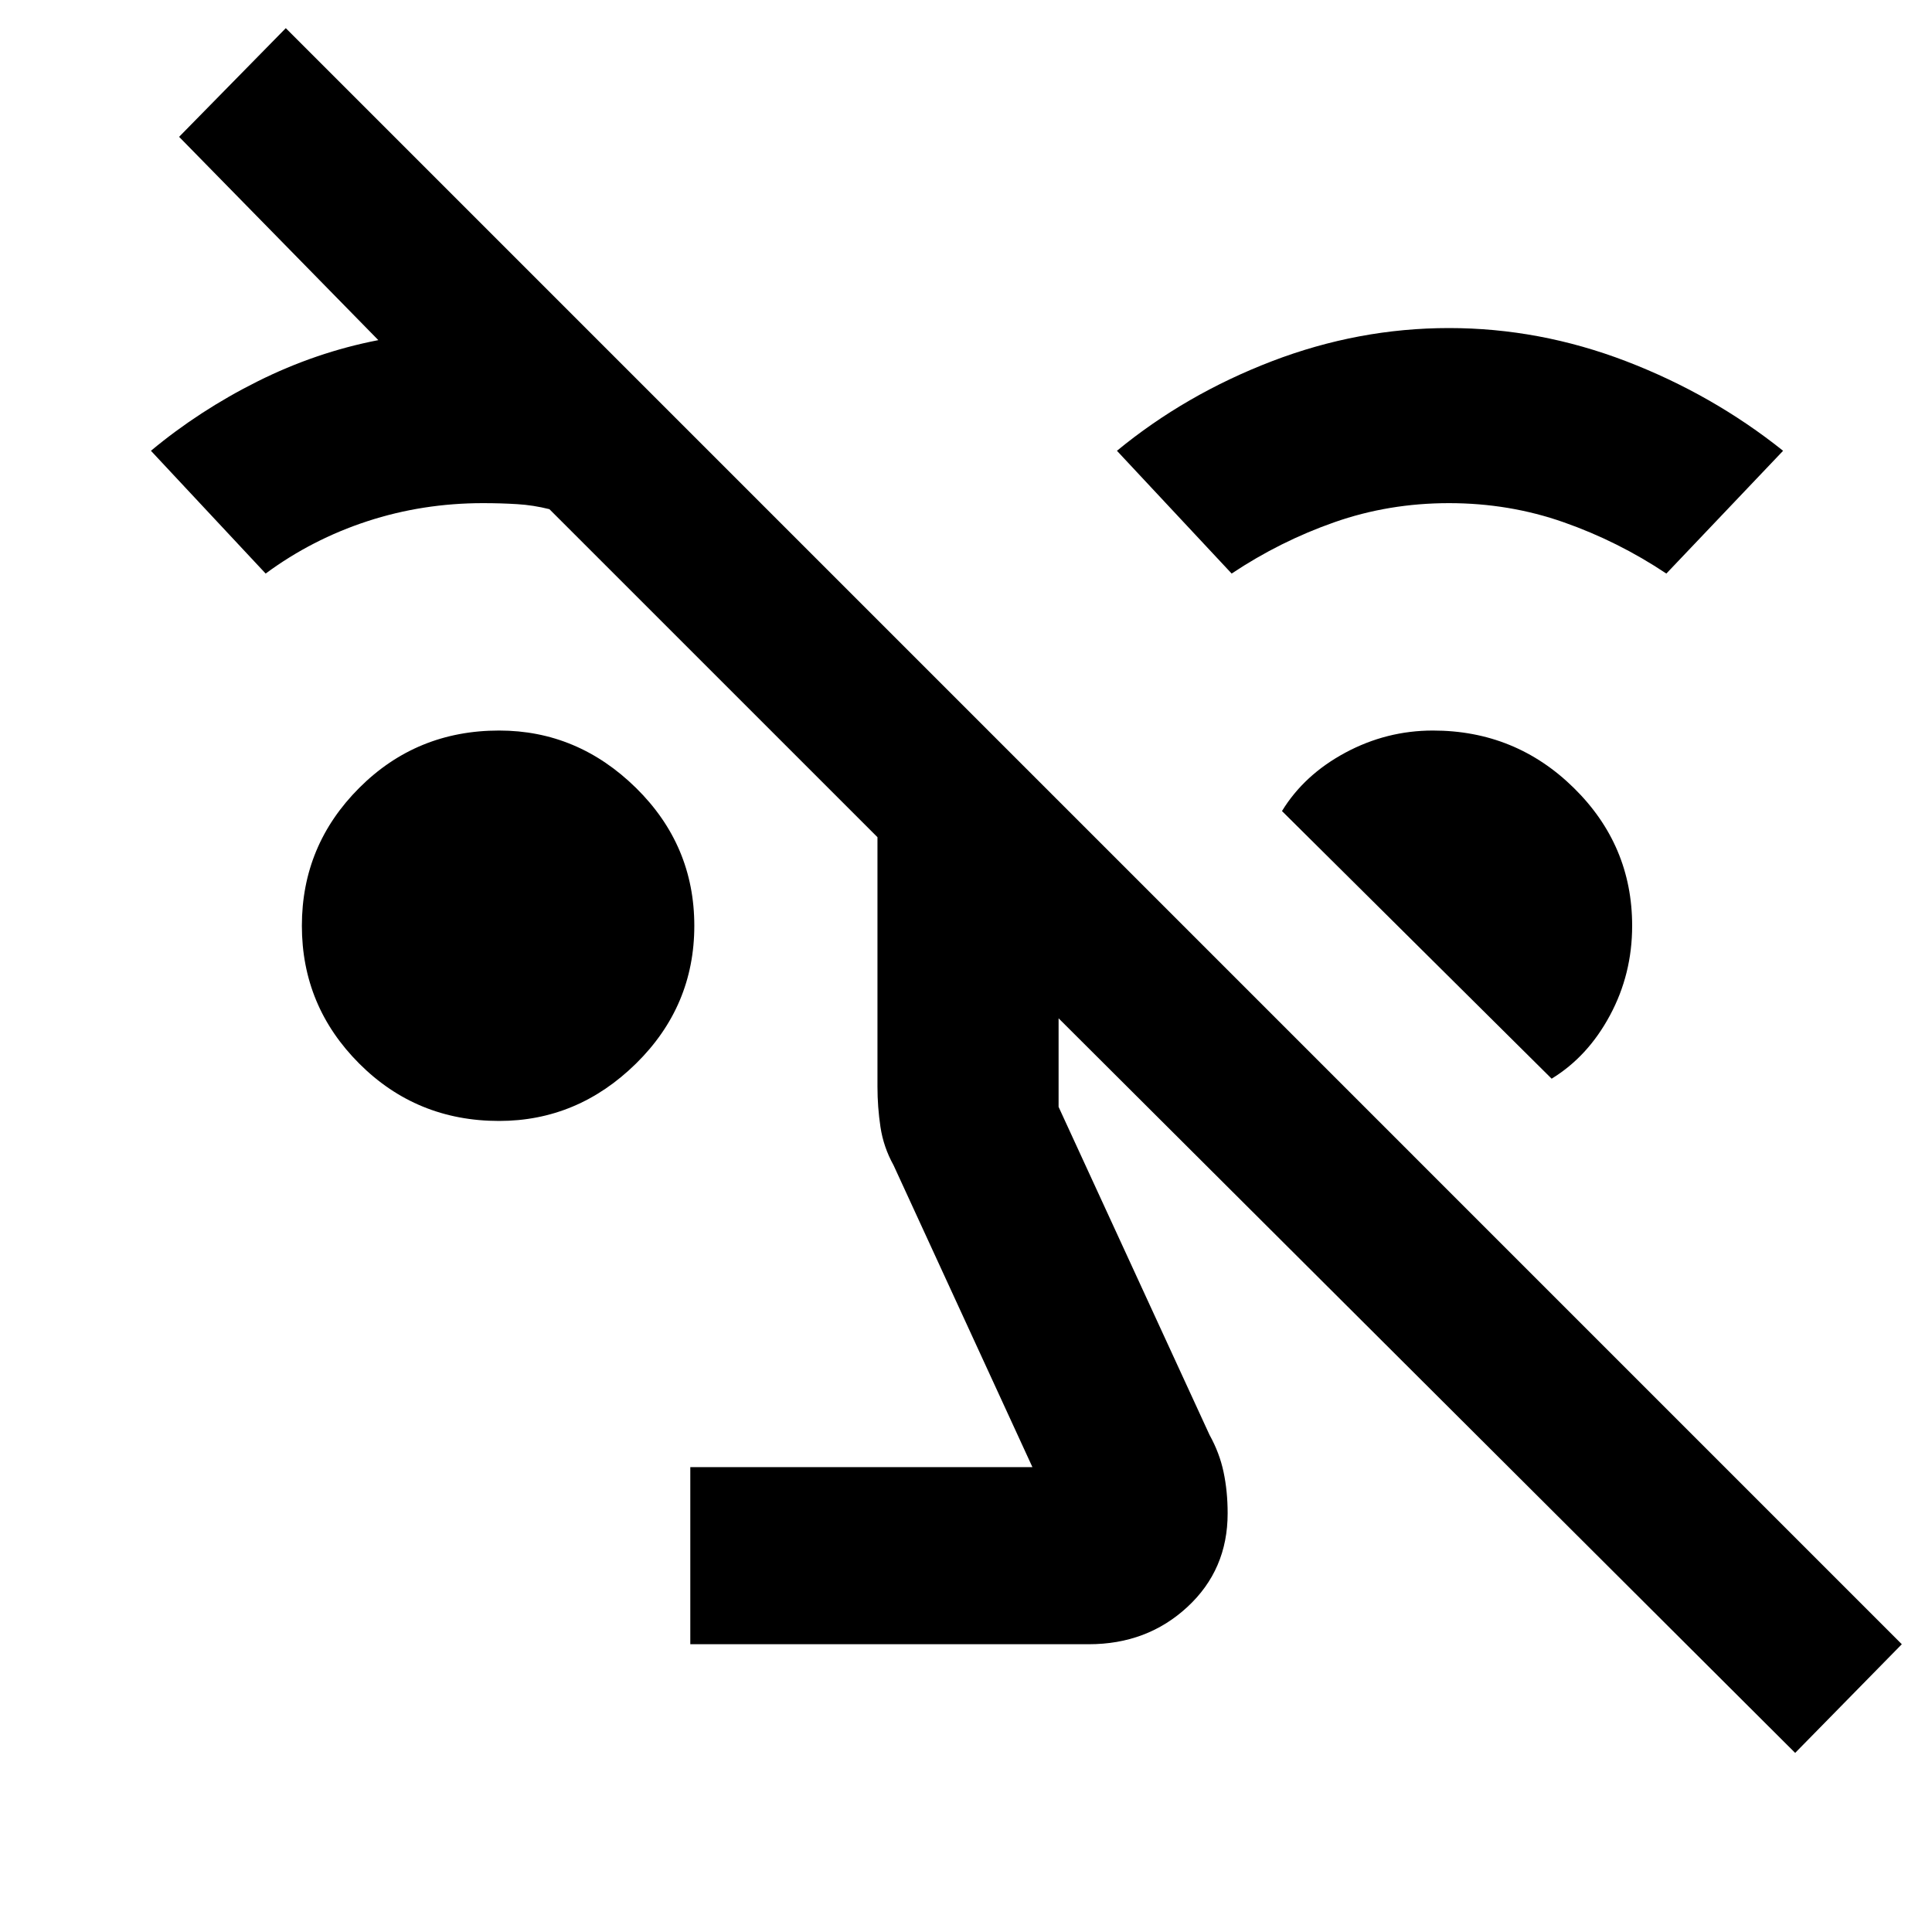 <svg xmlns="http://www.w3.org/2000/svg" height="40" width="40"><path d="M37.167 36.292 21.917 21.083V22.917L25.042 29.708Q25.25 30.083 25.333 30.479Q25.417 30.875 25.417 31.333Q25.417 32.5 24.583 33.271Q23.75 34.042 22.542 34.042H14.292V30.375H21.375L18.5 24.125Q18.292 23.75 18.229 23.333Q18.167 22.917 18.167 22.5V17.333L11.375 10.542Q11.042 10.458 10.708 10.438Q10.375 10.417 10 10.417Q8.75 10.417 7.604 10.792Q6.458 11.167 5.5 11.875L3.125 9.333Q4.125 8.5 5.333 7.896Q6.542 7.292 7.833 7.042L3.708 2.833L5.917 0.583L39.375 34.042ZM10.333 23.208Q8.625 23.208 7.438 22.021Q6.25 20.833 6.25 19.167Q6.25 17.5 7.438 16.312Q8.625 15.125 10.333 15.125Q11.958 15.125 13.167 16.312Q14.375 17.5 14.375 19.167Q14.375 20.833 13.167 22.021Q11.958 23.208 10.333 23.208ZM32.125 22.333 26.542 16.792Q27 16.042 27.854 15.583Q28.708 15.125 29.667 15.125Q31.375 15.125 32.583 16.312Q33.792 17.5 33.792 19.167Q33.792 20.167 33.333 21.021Q32.875 21.875 32.125 22.333ZM25.5 11.875 23.125 9.333Q24.542 8.167 26.333 7.479Q28.125 6.792 30 6.792Q31.875 6.792 33.667 7.479Q35.458 8.167 36.917 9.333L34.5 11.875Q33.5 11.208 32.375 10.813Q31.25 10.417 30 10.417Q28.75 10.417 27.625 10.813Q26.5 11.208 25.5 11.875Z"/></svg>